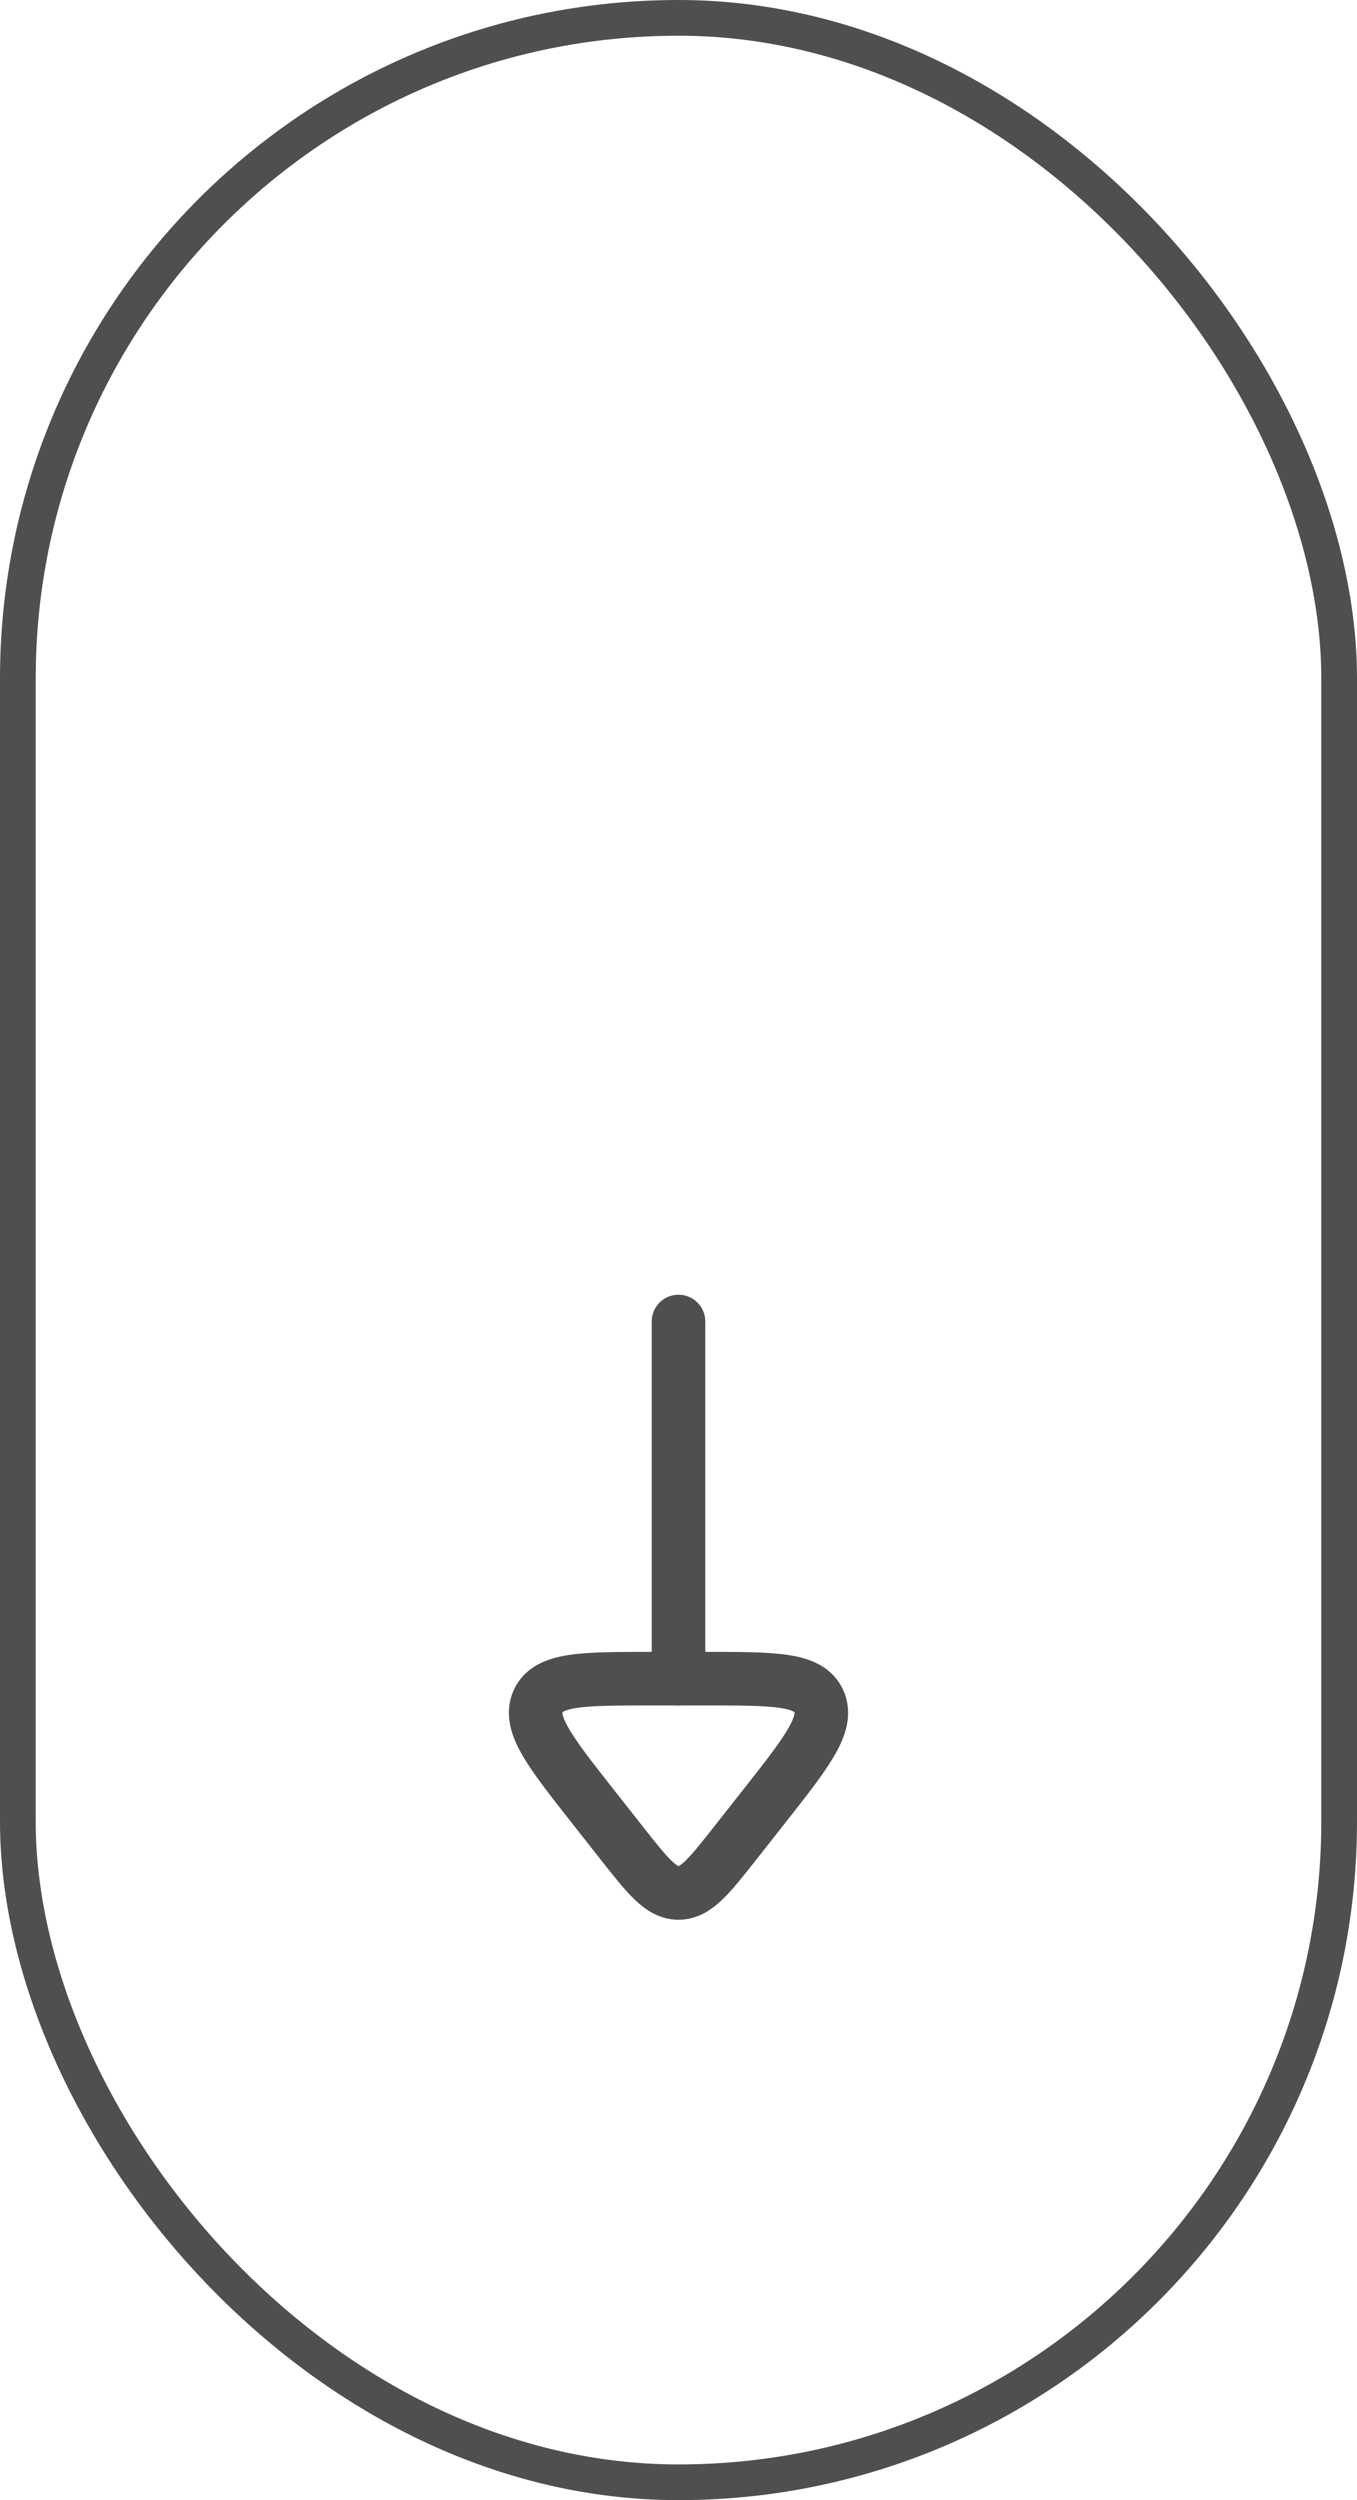 <svg width="38" height="70" viewBox="0 0 38 70" fill="none" xmlns="http://www.w3.org/2000/svg">
<rect x="0.5" y="0.5" width="37" height="69" rx="18.5" stroke="#4F4F4F"/>
<path d="M17.397 51.586L16.636 50.619C15.403 49.054 14.786 48.271 15.067 47.635C15.348 47 16.312 47 18.239 47H19.761C21.688 47 22.651 47 22.933 47.635C23.214 48.271 22.597 49.054 21.364 50.619L20.602 51.586C19.86 52.529 19.488 53 19 53C18.511 53 18.14 52.529 17.397 51.586Z" stroke="#4F4F4F" stroke-width="1.5" stroke-linecap="round" stroke-linejoin="round"/>
<path d="M19 47V37" stroke="#4F4F4F" stroke-width="1.5" stroke-linecap="round" stroke-linejoin="round"/>
</svg>
